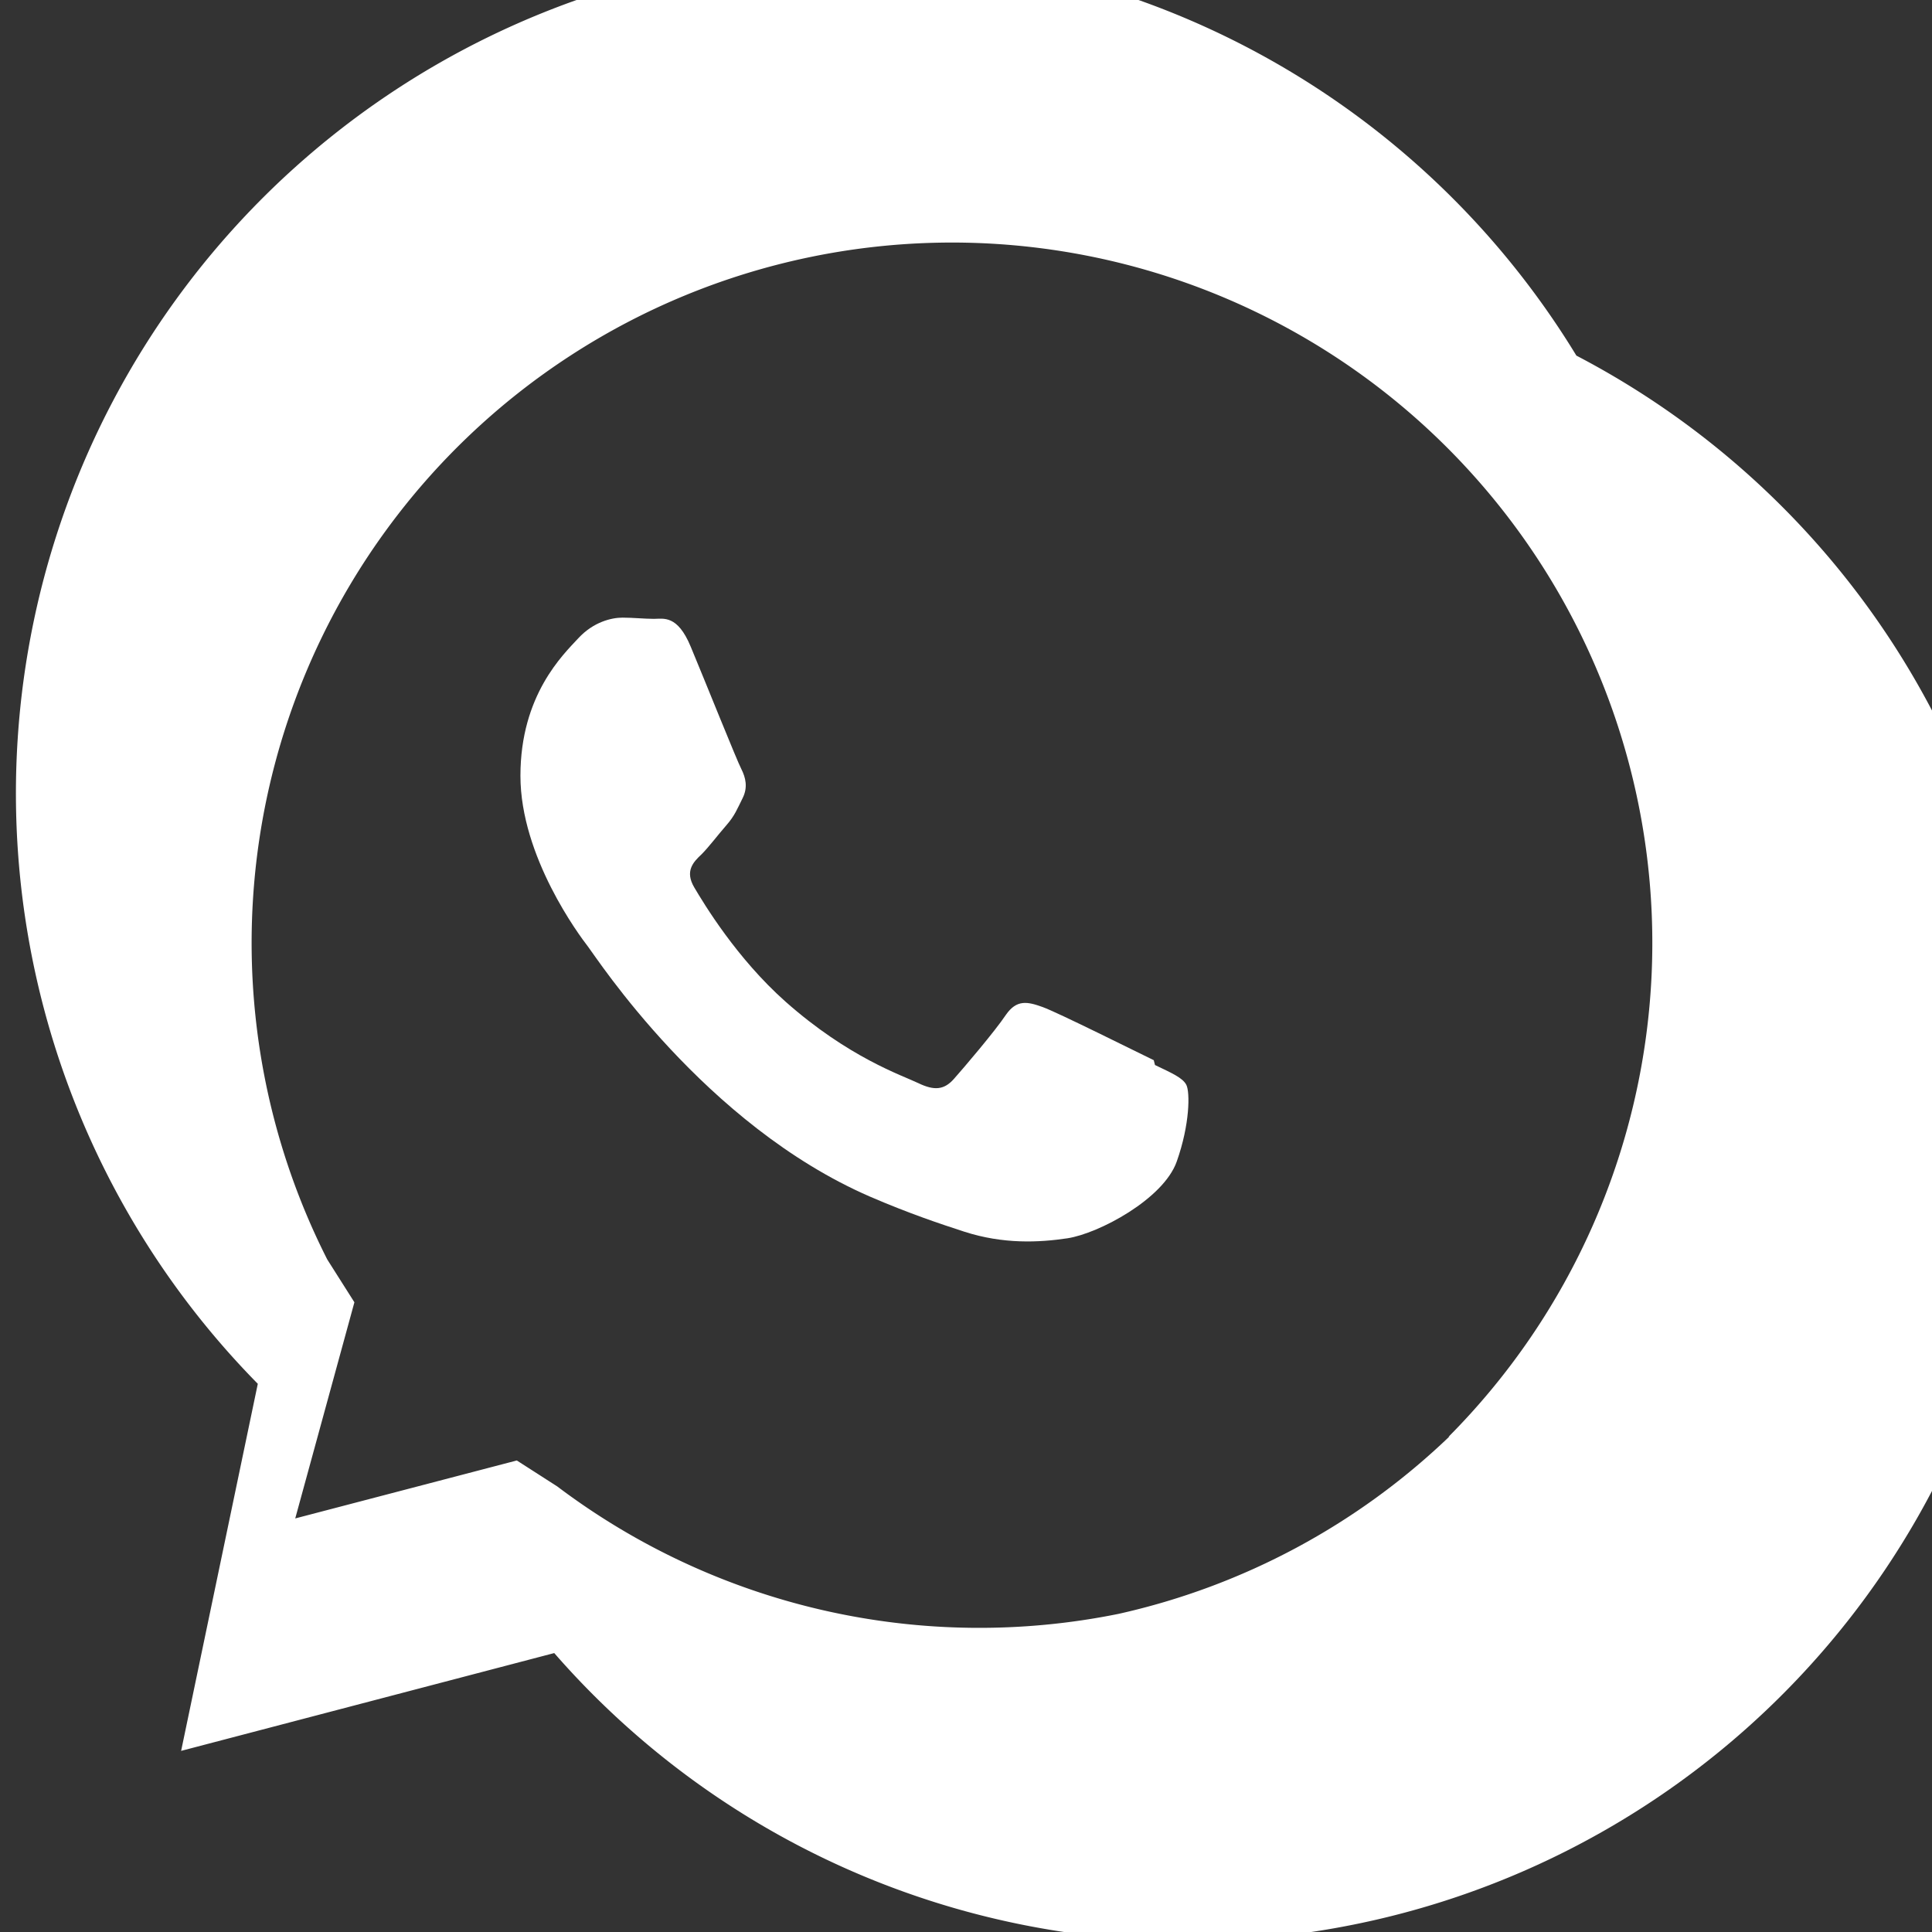 <svg viewBox="0 0 32 32" xmlns="http://www.w3.org/2000/svg">
  <rect x="0" y="0" width="32" height="32" fill="#333333" stroke="none"/>
  <path fill="#FFFFFF" d="M26.11 5.89A13.94 13.94 0 1 0 4.27 22.92L3 29l6.18-1.62A13.92 13.92 0 1 0 26.11 5.89zm-2.1 17.9a11.55 11.55 0 0 1-5.48 2.94 11.6 11.6 0 0 1-9.3-2.11l-.67-.43-3.67.96.98-3.58-.45-.71a11.6 11.6 0 1 1 18.57 2.94z"/>
  <path fill="#FFFFFF" d="M19.11 17.56c-.27-.13-1.59-.79-1.84-.88-.25-.09-.43-.13-.61.13-.18.27-.7.88-.86 1.06-.16.18-.32.2-.59.07s-1.15-.42-2.2-1.35c-.81-.72-1.35-1.62-1.51-1.89-.16-.27-.02-.42.12-.55.12-.12.27-.32.41-.48.14-.16.18-.27.27-.45.09-.18.05-.34-.02-.48-.07-.13-.61-1.48-.84-2.03-.22-.53-.45-.46-.61-.46-.16 0-.34-.02-.52-.02s-.48.07-.73.34c-.25.27-.96.94-.96 2.28s.98 2.65 1.12 2.83c.14.18 1.93 2.95 4.67 4.14.65.28 1.16.45 1.56.58.65.21 1.24.18 1.71.11.52-.08 1.59-.65 1.81-1.27.22-.62.22-1.15.16-1.27-.06-.12-.25-.2-.52-.33z"/>
</svg>

